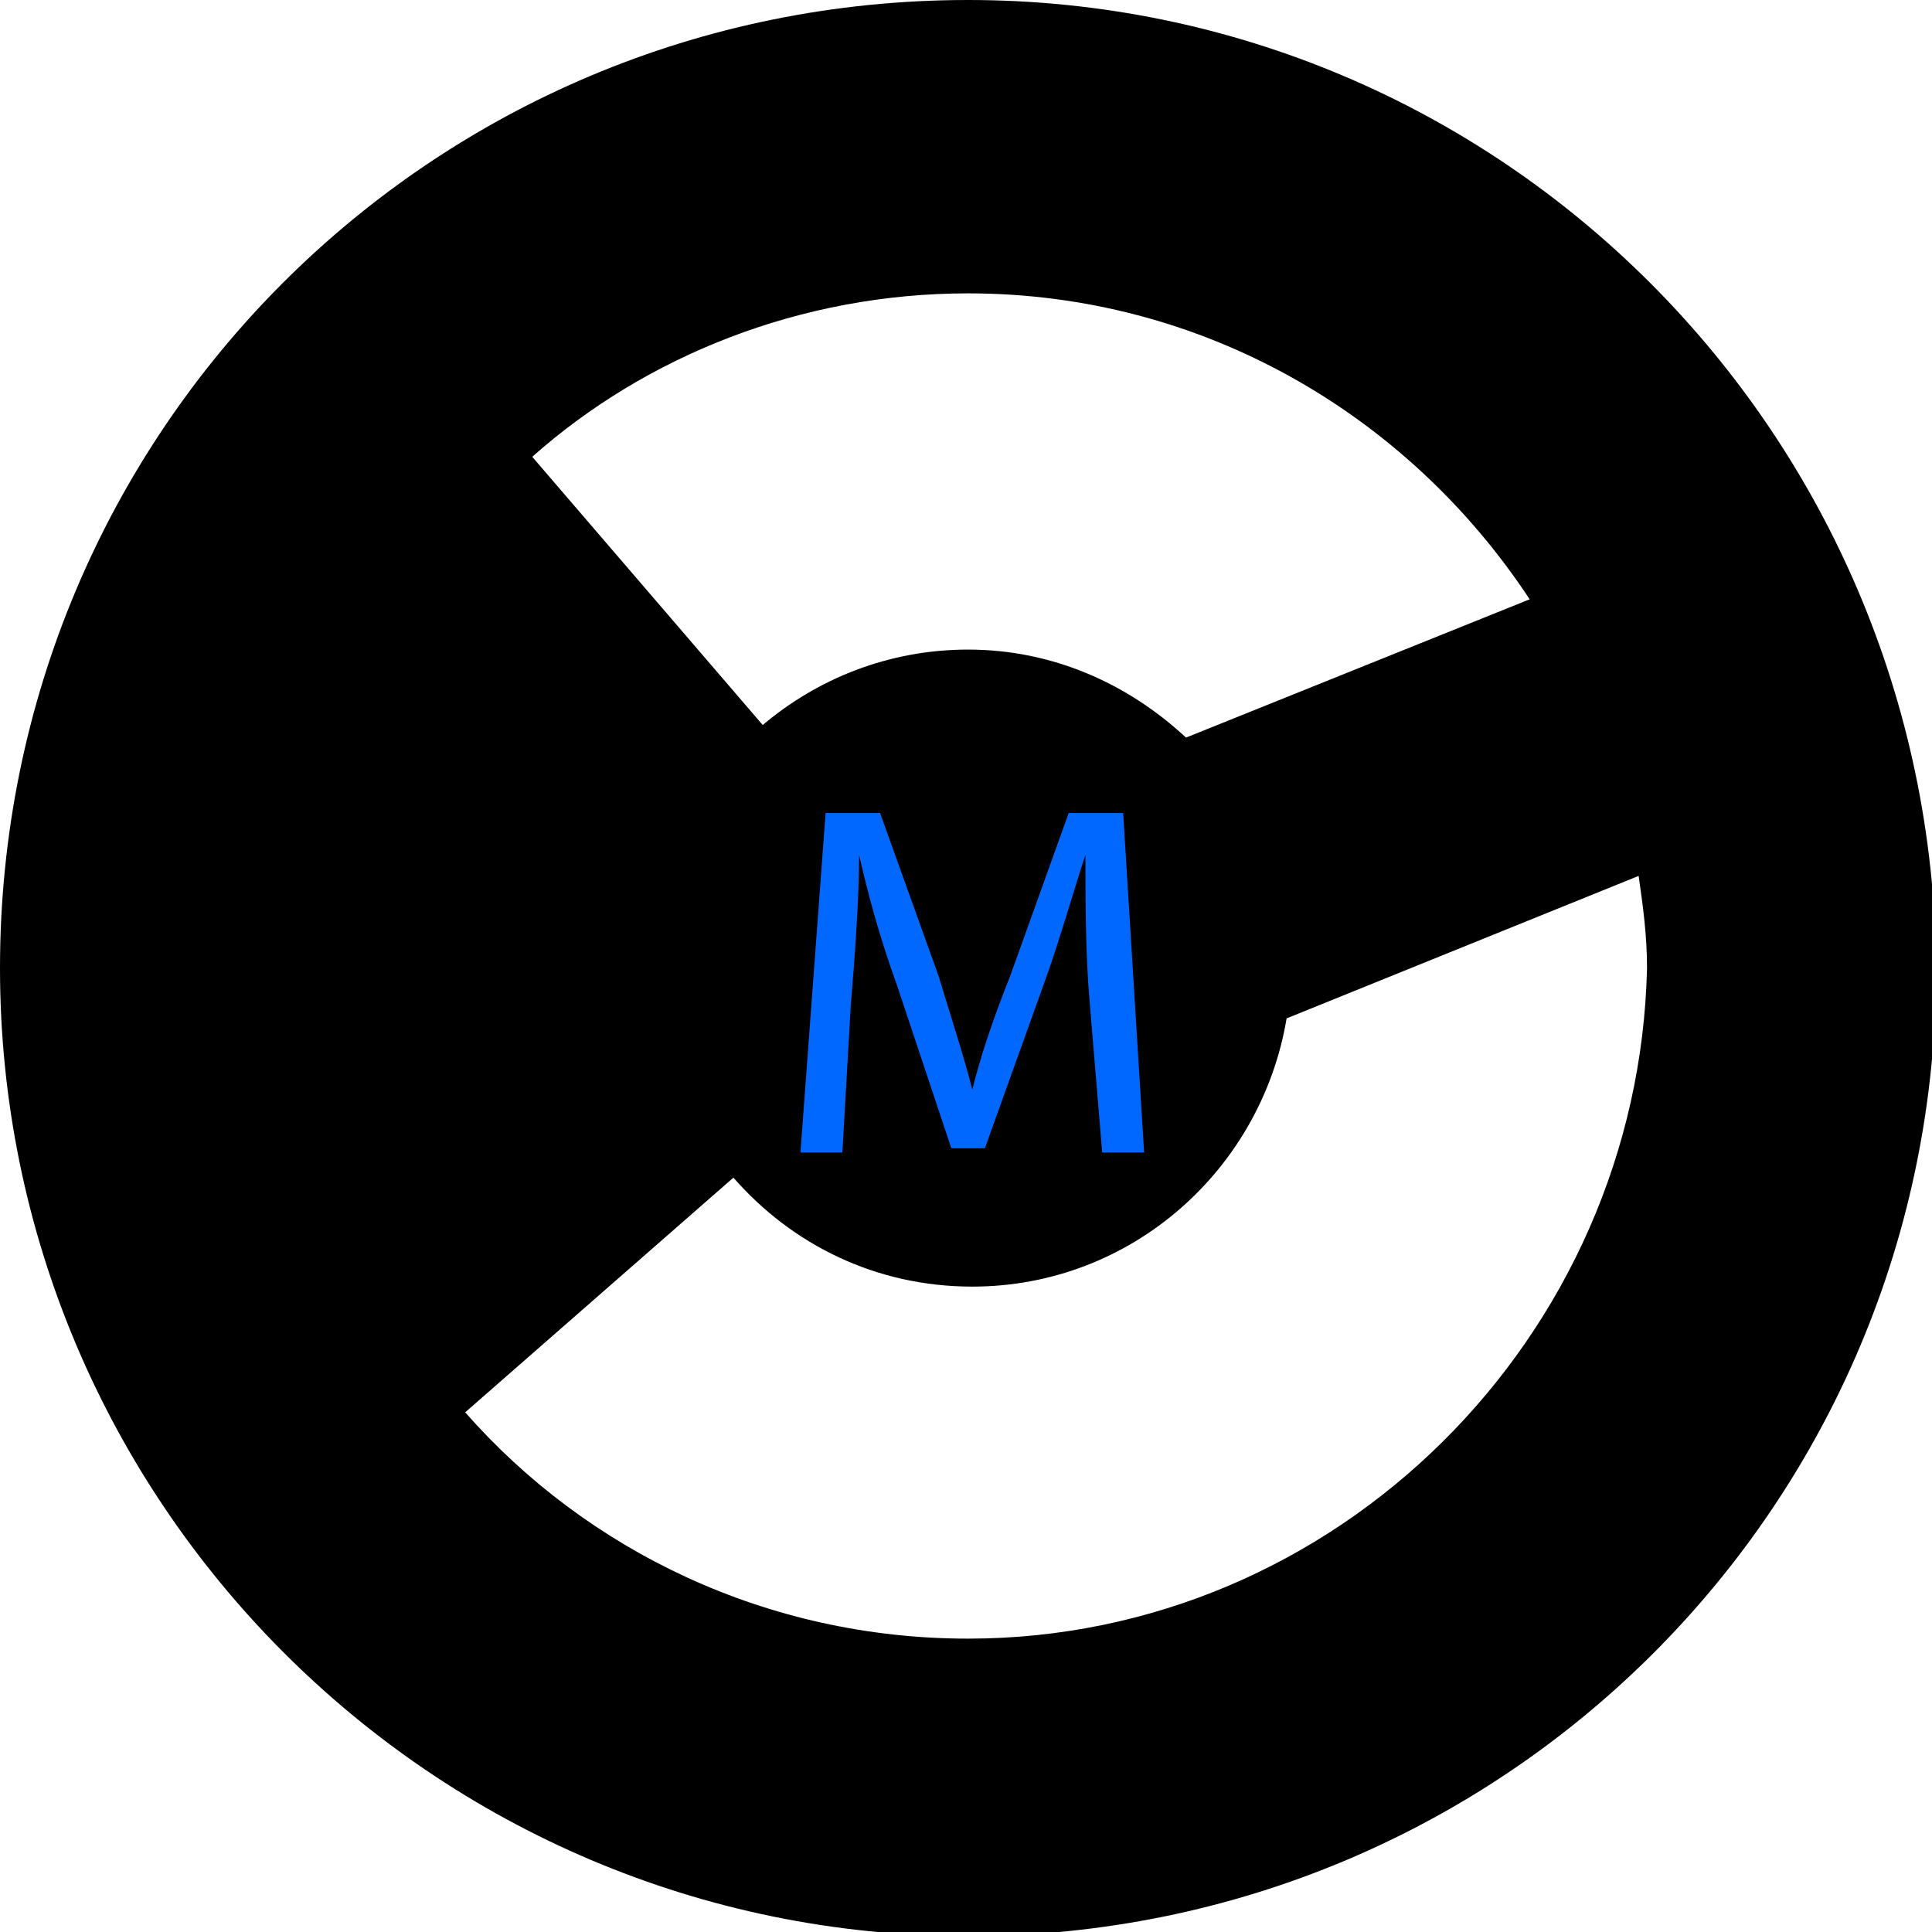 <?xml version="1.0" encoding="utf-8"?>
<!-- Generator: Adobe Illustrator 18.0.0, SVG Export Plug-In . SVG Version: 6.00 Build 0)  -->
<!DOCTYPE svg PUBLIC "-//W3C//DTD SVG 1.1//EN" "http://www.w3.org/Graphics/SVG/1.1/DTD/svg11.dtd">
<svg version="1.1" id="Capa_1" xmlns="http://www.w3.org/2000/svg" xmlns:xlink="http://www.w3.org/1999/xlink" x="0px" y="0px"
	 viewBox="0 0 46.1 46.1" enable-background="new 0 0 46.1 46.1" xml:space="preserve">
<g>
	<path d="M23.1,0C10.3,0,0,10.3,0,23.1c0,12.7,10.3,23.1,23.1,23.1s23.1-10.3,23.1-23.1C46.1,10.3,35.8,0,23.1,0z M36.5,14.3
		l-8.2,3.3c-1.4-1.3-3.2-2.1-5.2-2.1c-1.9,0-3.6,0.7-4.9,1.8l-5.5-6.4C15.4,8.5,19.1,7,23.1,7C28.7,7,33.6,9.9,36.5,14.3z
		 M23.1,39.1c-4.8,0-9.1-2.1-12-5.4l6.4-5.6c1.4,1.6,3.4,2.6,5.7,2.6c3.8,0,6.9-2.8,7.5-6.4l8.4-3.4c0.1,0.7,0.2,1.4,0.2,2.2
		C39.1,31.9,31.9,39.1,23.1,39.1z"/>
</g>
<g>
	<path fill="#0068FF" d="M26,23.9c-0.1-1.1-0.1-2.5-0.1-3.5h0c-0.3,0.9-0.6,2-1,3.1l-1.4,3.9h-0.8l-1.3-3.9
		c-0.4-1.1-0.7-2.2-0.9-3.1h0c0,1-0.1,2.4-0.2,3.6l-0.2,3.5h-1l0.6-8.1h1.3l1.4,3.9c0.3,1,0.6,1.9,0.8,2.7h0
		c0.2-0.8,0.5-1.7,0.9-2.7l1.4-3.9h1.3l0.5,8.1h-1L26,23.9z"/>
</g>
</svg>
